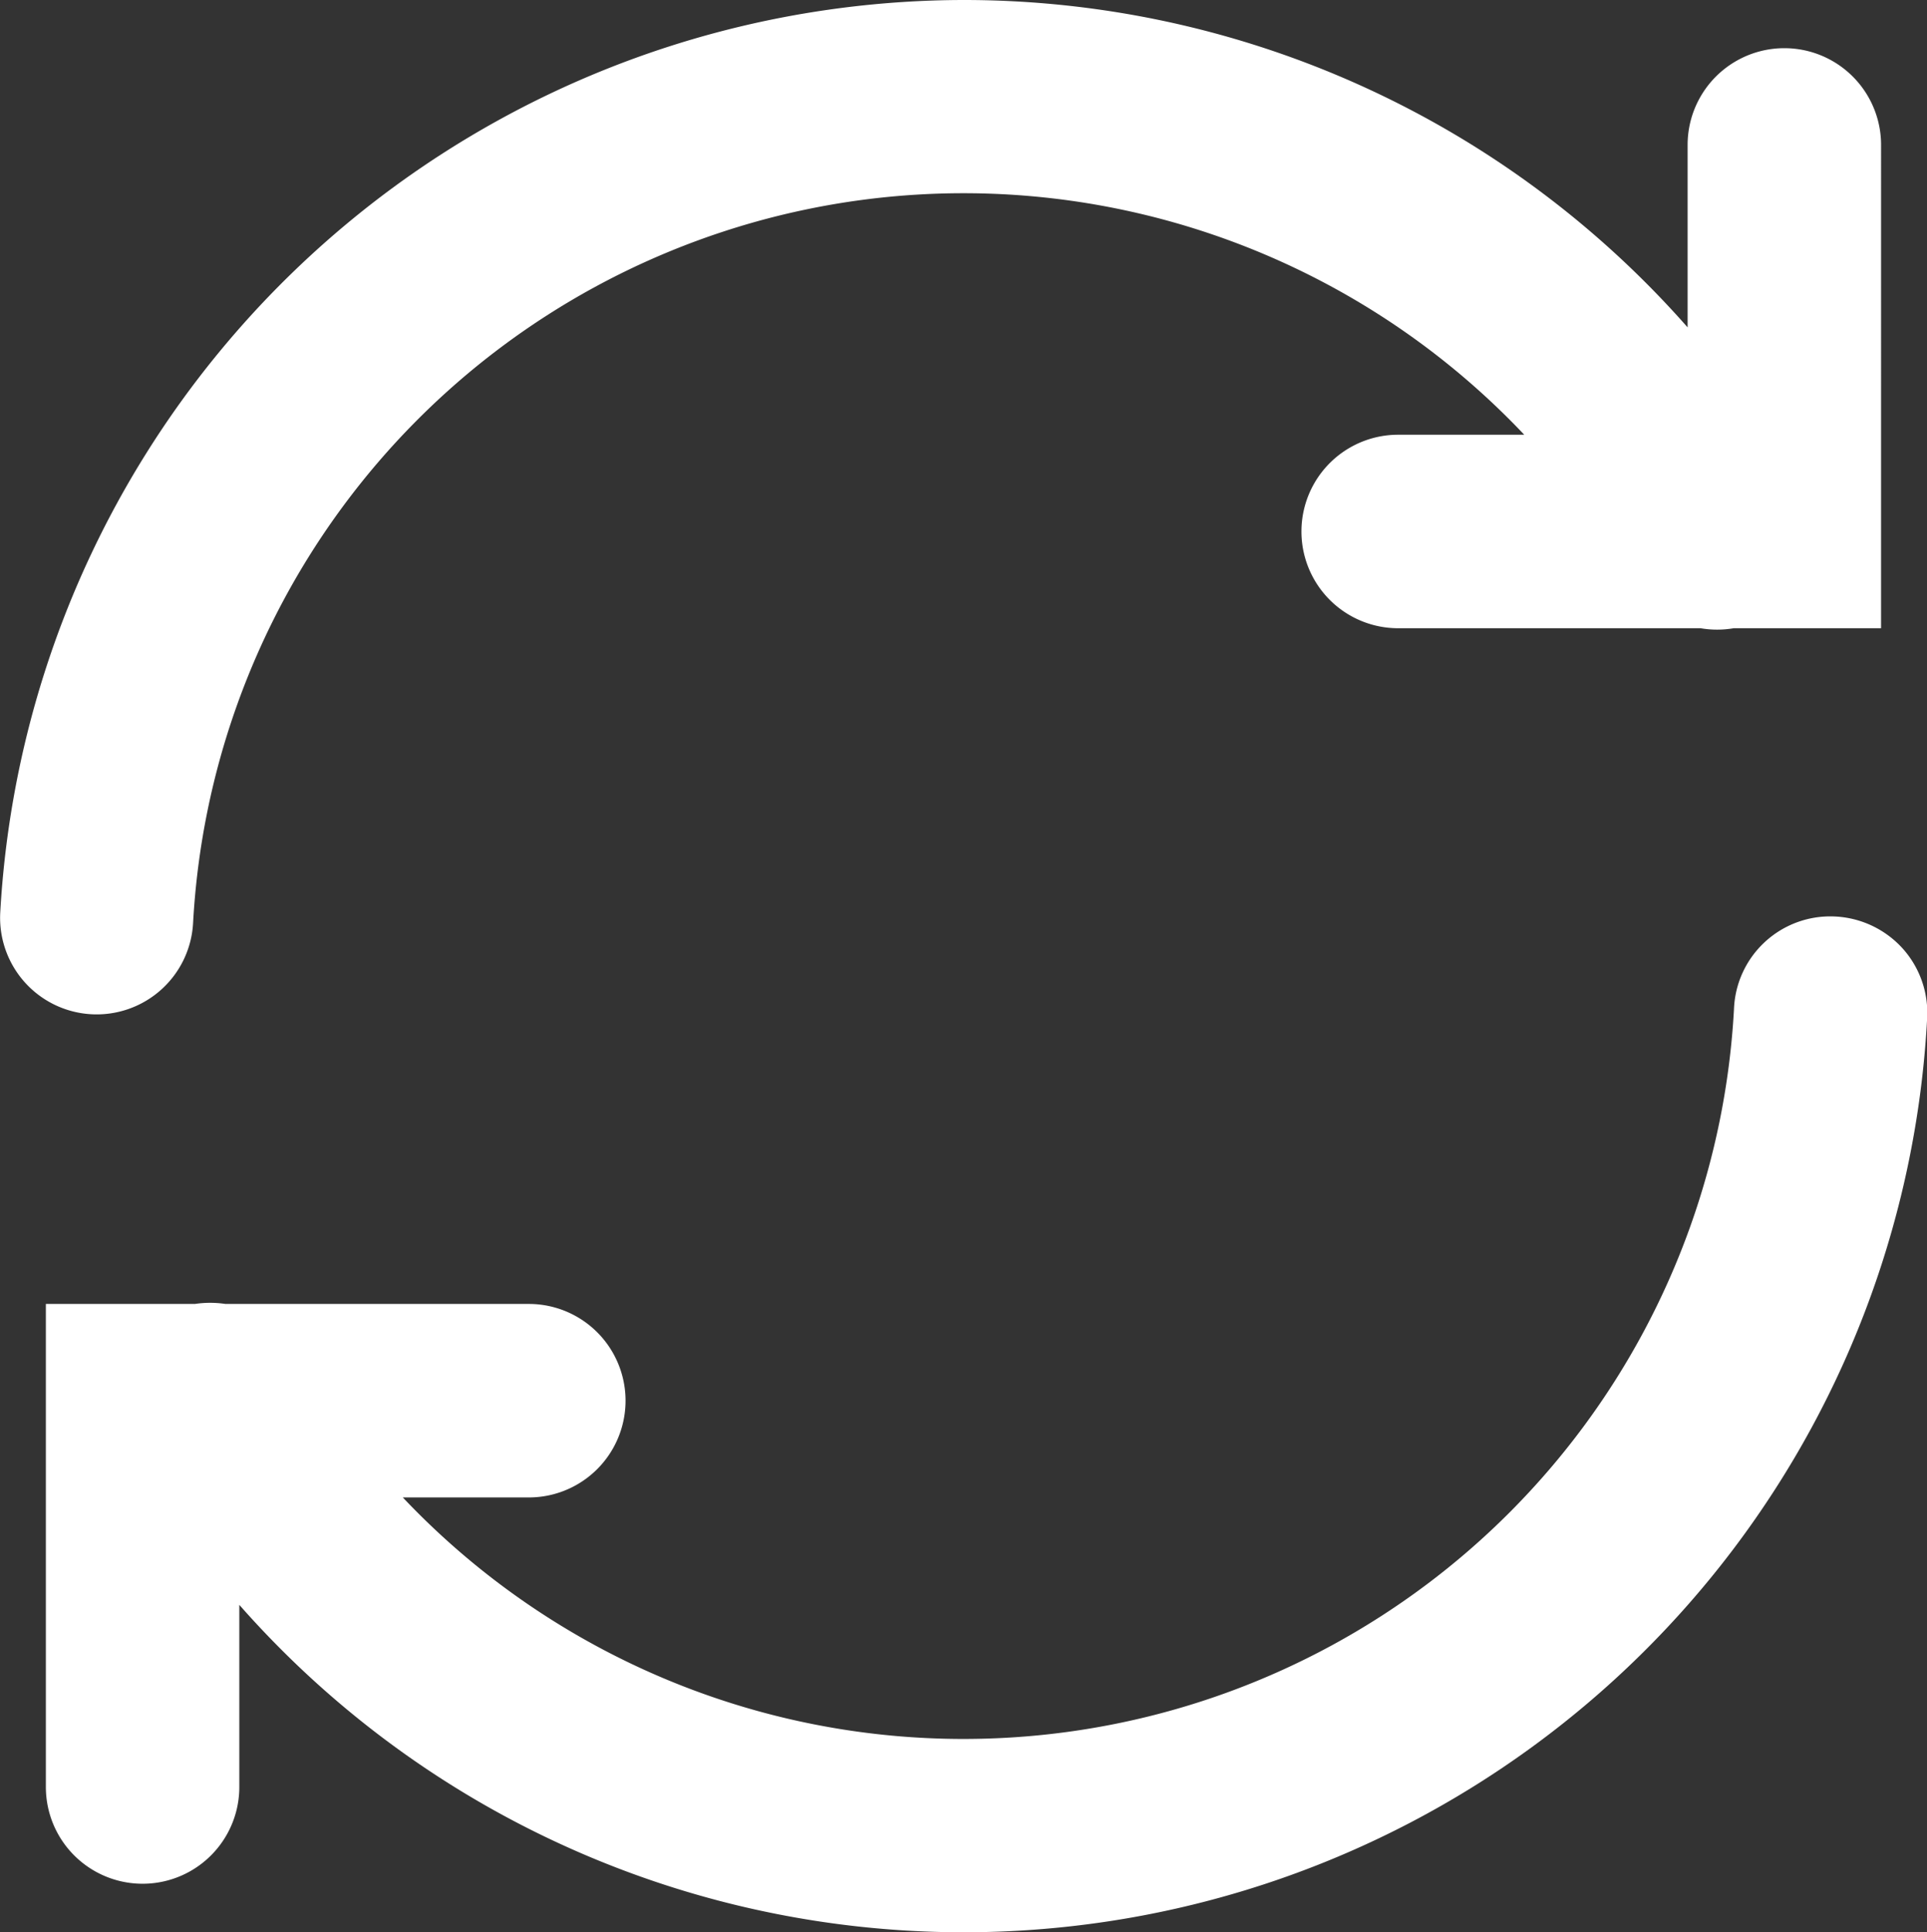 <svg xmlns="http://www.w3.org/2000/svg" width="30.879" height="30.957" viewBox="0 0 30.879 30.957"><rect x="0" y="0" width="30.879" height="30.957" fill="#333333" stroke="none"/><defs><style>.a{fill:#fff;}</style></defs><path class="a" d="M20.49,5A15.486,15.486,0,0,0,5.054,19.62a1.547,1.547,0,1,0,3.09.169,12.365,12.365,0,0,1,21.331-7.824H27.455a1.548,1.548,0,1,0,0,3.1H32.3a1.572,1.572,0,0,0,.532,0h2.361V7.322a1.548,1.548,0,1,0-3.1,0v2.923A15.449,15.449,0,0,0,20.49,5ZM34.444,19.683a1.544,1.544,0,0,0-1.608,1.484,12.365,12.365,0,0,1-21.331,7.824h2.019a1.548,1.548,0,1,0,0-3.1H8.663a1.662,1.662,0,0,0-.49,0H5.785v7.739a1.548,1.548,0,1,0,3.1,0V30.712a15.462,15.462,0,0,0,27.045-9.375,1.545,1.545,0,0,0-.39-1.14A1.561,1.561,0,0,0,34.444,19.683Z" transform="translate(-5.05 -5)"/></svg>